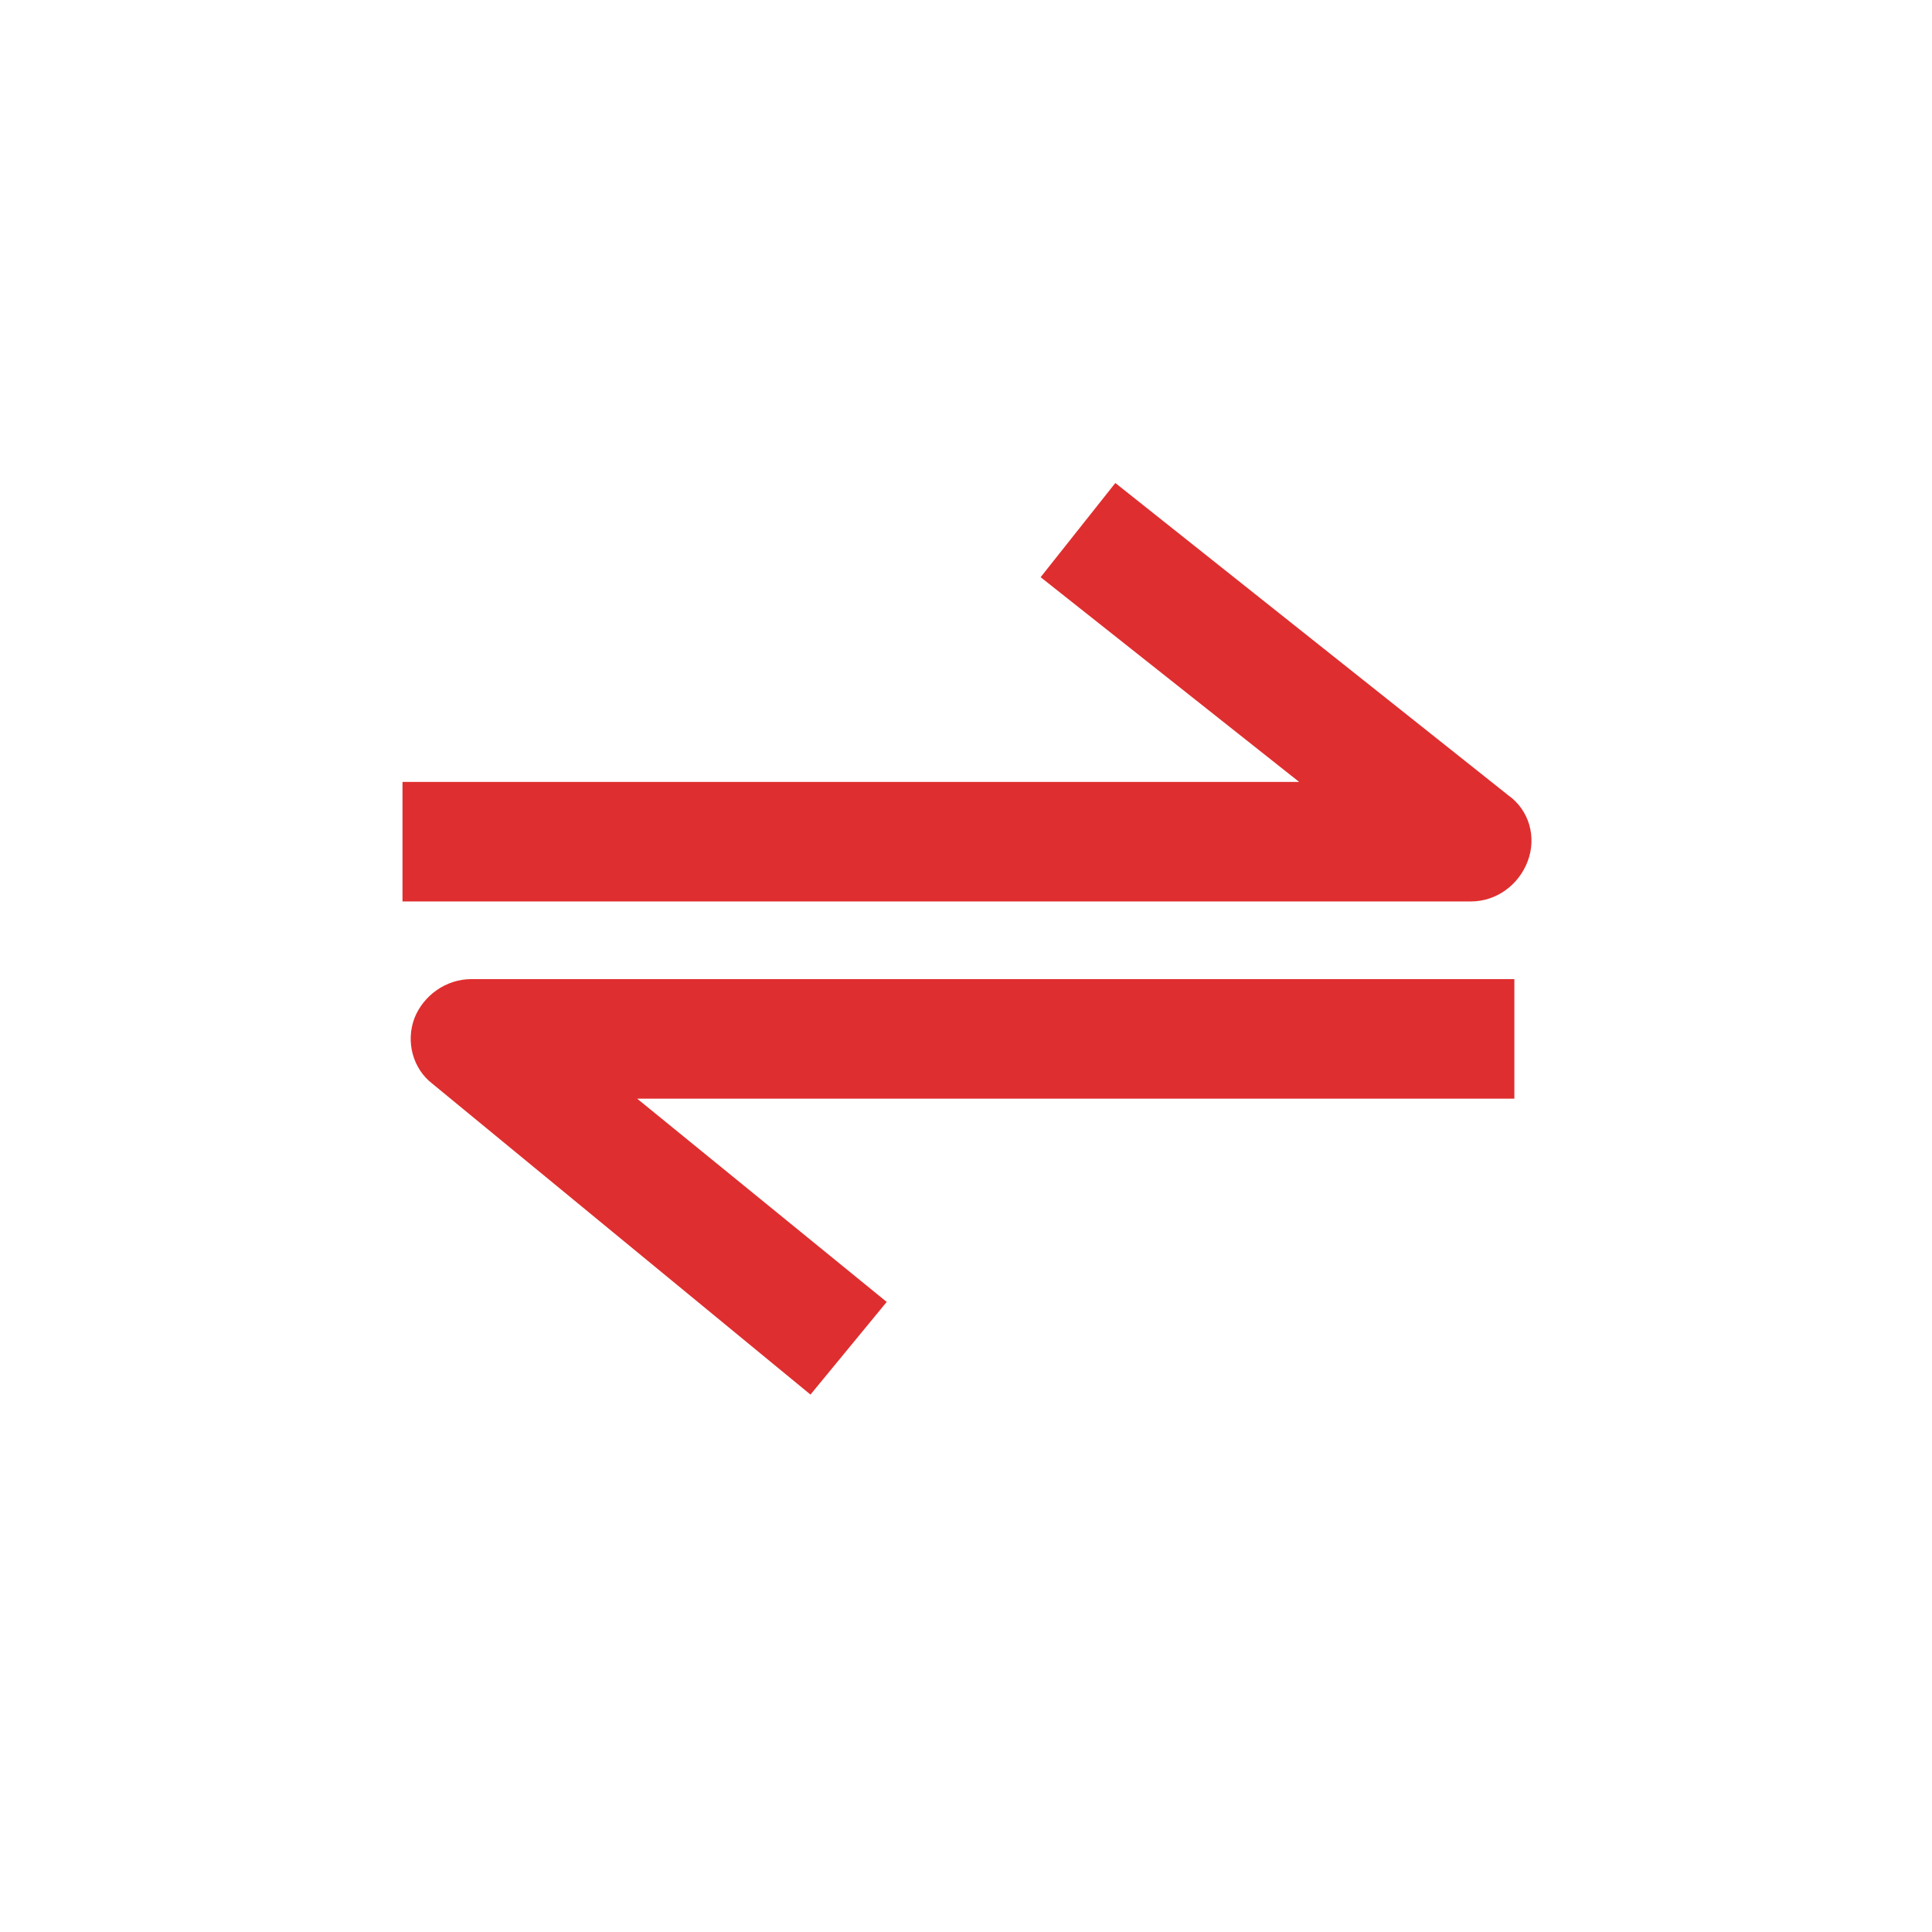 <svg width="24" height="24" viewBox="0 0 24 24" fill="none" xmlns="http://www.w3.org/2000/svg">
<path d="M18.737 9.88L13.855 6L12.927 7.17L16.138 9.713H5V11.198H18.273C18.588 11.198 18.867 10.994 18.978 10.697C19.09 10.4 18.997 10.065 18.737 9.88Z" fill="#DF2E2F"/>
<path d="M18.812 12.163H5.854C5.539 12.163 5.26 12.367 5.149 12.646C5.037 12.943 5.13 13.277 5.372 13.463L10.068 17.324L11.015 16.173L7.915 13.648H18.812V12.163Z" fill="#DF2E2F"/>
</svg>

